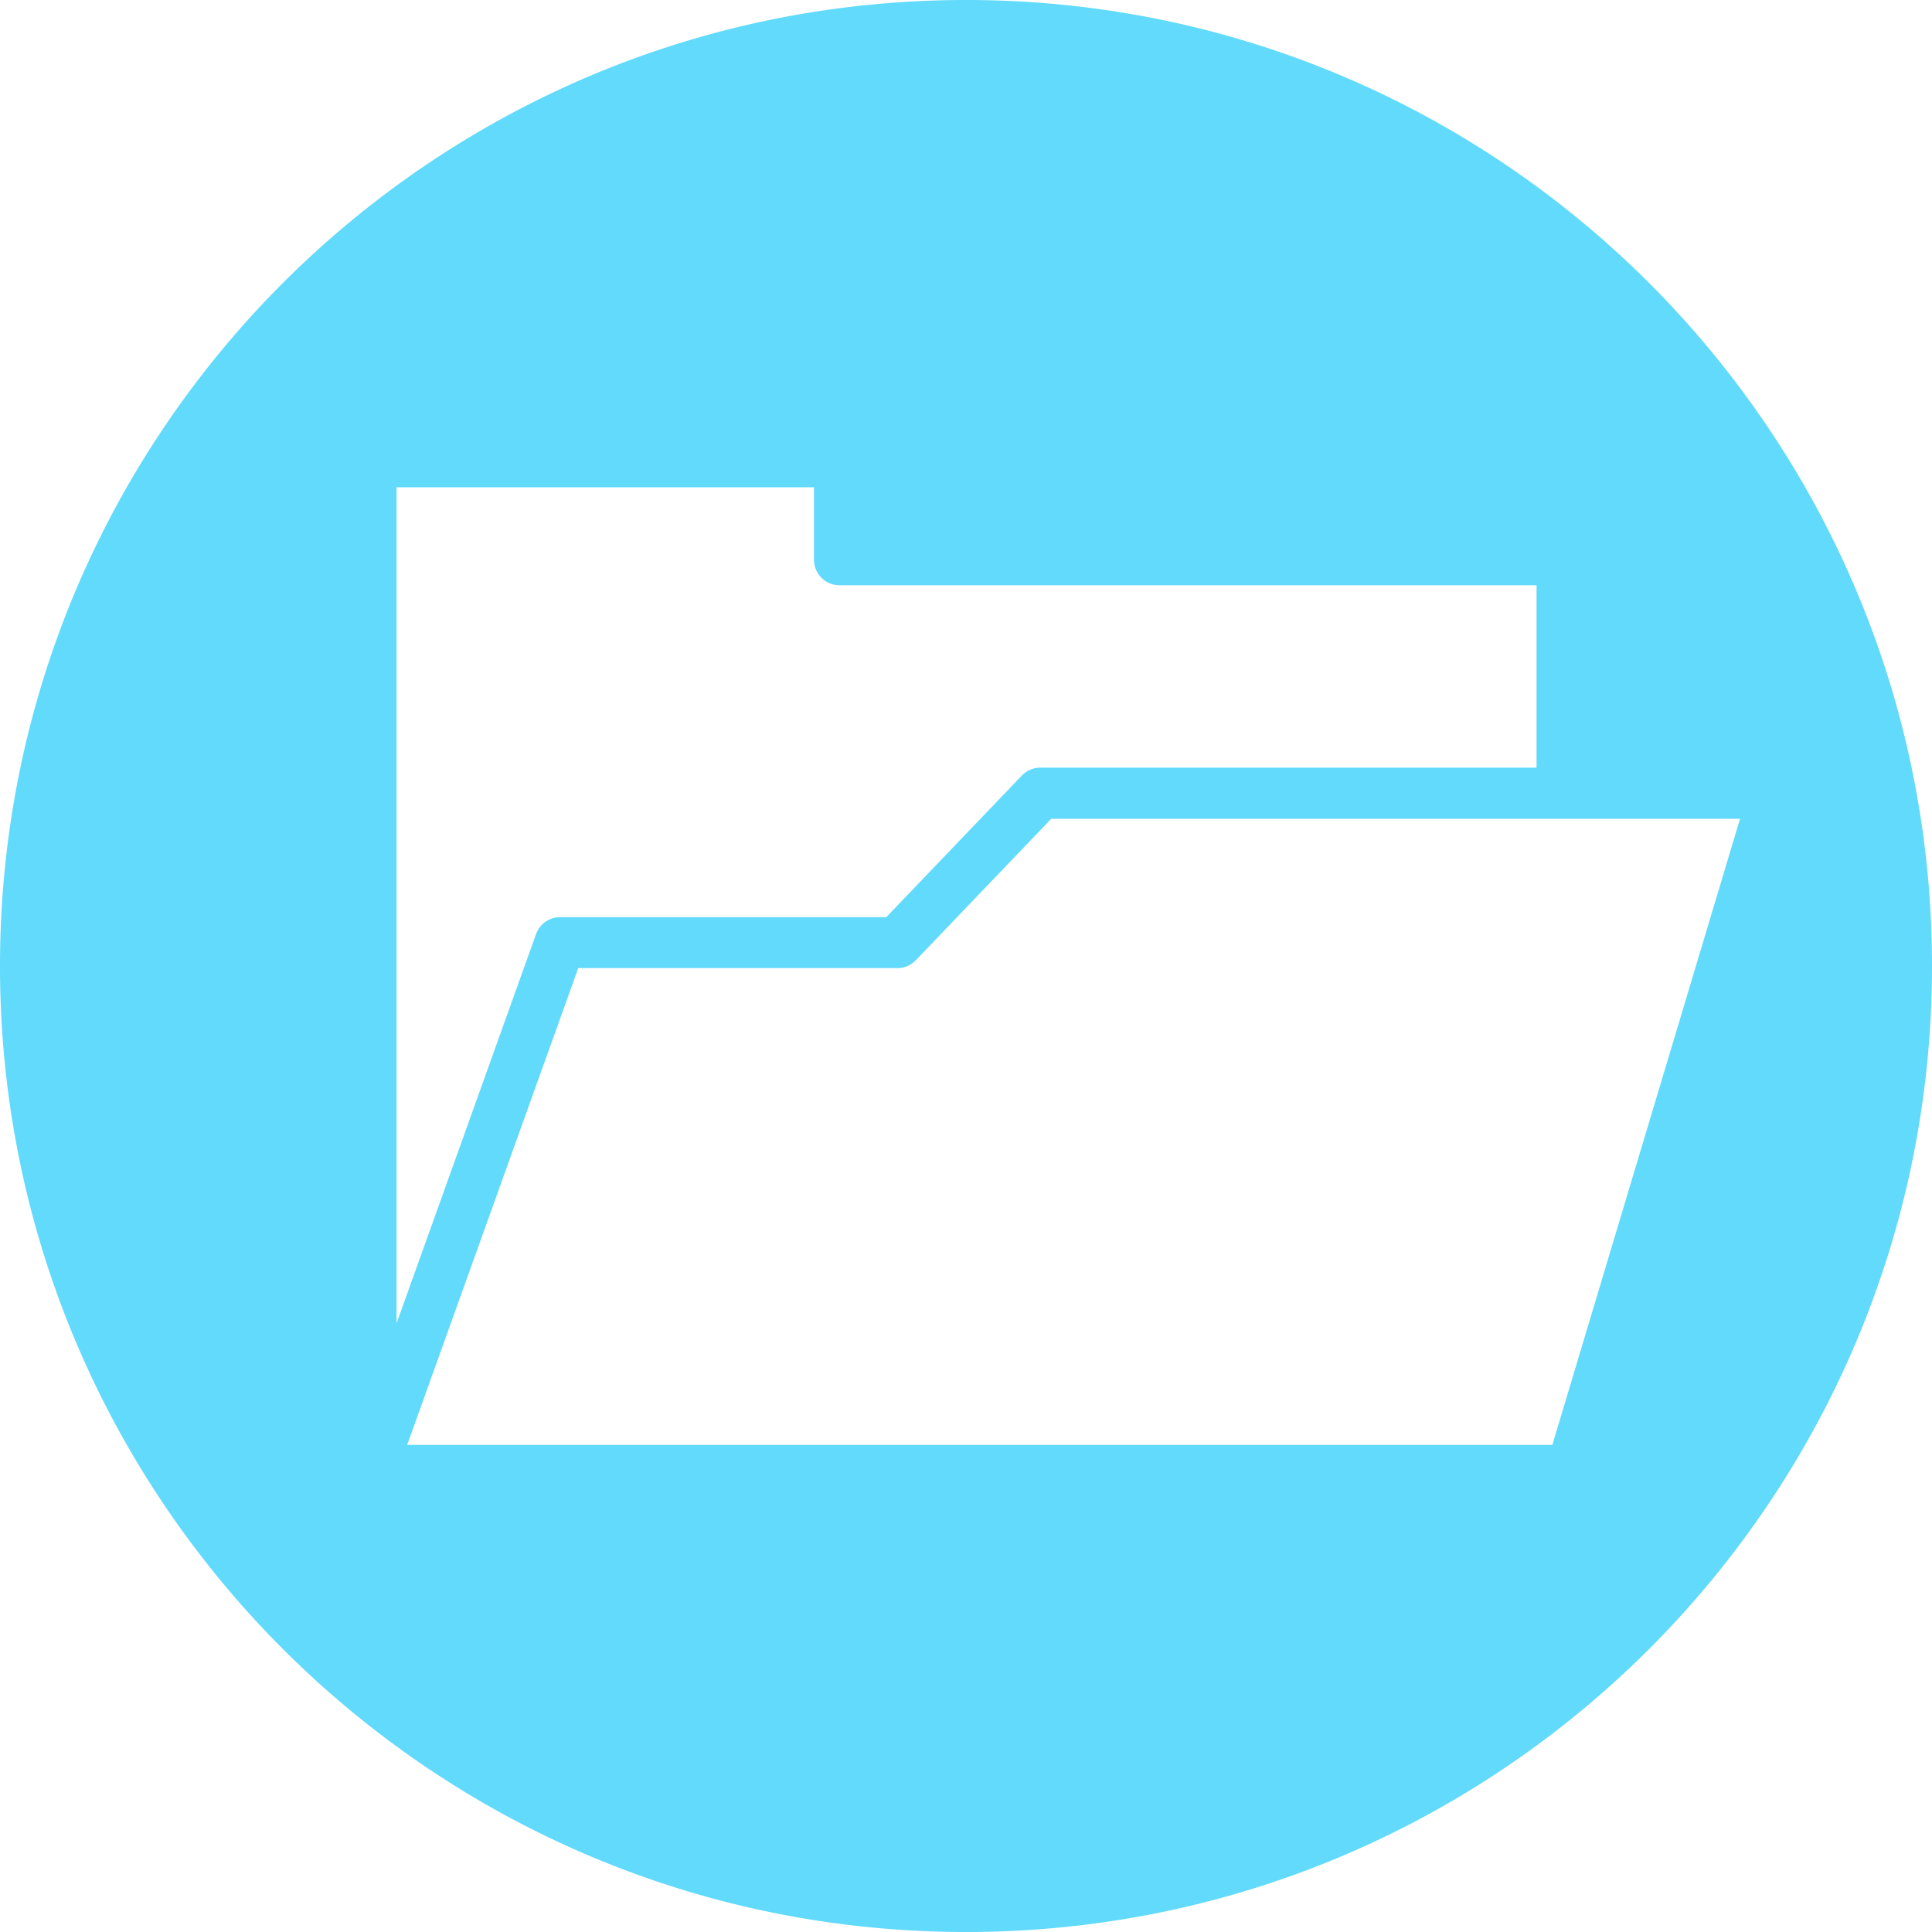<?xml version="1.0" encoding="UTF-8" standalone="no"?>
<!-- Created with Inkscape (http://www.inkscape.org/) -->

<svg
   xmlns:dc="http://purl.org/dc/elements/1.1/"
   xmlns:cc="http://creativecommons.org/ns#"
   xmlns:rdf="http://www.w3.org/1999/02/22-rdf-syntax-ns#"
   xmlns:svg="http://www.w3.org/2000/svg"
   xmlns="http://www.w3.org/2000/svg"
   xmlns:xlink="http://www.w3.org/1999/xlink"
   version="1.1"
   width="100%"
   height="100%"
   viewBox="0 0 400 400"
   id="Layer_1"
   xml:space="preserve"><defs
     id="defs3455"><defs
       id="defs3441"><rect
         width="391.1"
         height="391.1"
         x="0"
         y="0"
         id="SVGID_1_" /></defs><clipPath
       id="SVGID_2_"><use
         id="use3445"
         style="overflow:visible"
         x="0"
         y="0"
         width="391.1"
         height="391.1"
         xlink:href="#SVGID_1_" /></clipPath></defs><style
     type="text/css"
     id="style3437" /><path
     d="M 200,0 C 89.543,0 0,89.543 0,200 0,310.457 89.543,400 200,400 310.457,400 400,310.457 400,200 400,89.543 310.457,0 200,0 z m -117.904,100.882 86.434,0 0,15 a 5.295,5.295 0 0 0 5.294,5.294 l 144.301,0 0,37.757 -102.721,0 a 5.295,5.295 0 0 0 -3.824,1.618 l -28.088,29.338 -67.5,0 a 5.295,5.295 0 0 0 -5,3.493 l -28.897,80.625 0,-173.125 z m 135.551,68.64 100.441,0 42.169,0 -38.86,129.632 -3.309,0 -233.787,0 35.404,-98.676 0,-0.037 66.066,0 a 5.295,5.295 0 0 0 1.434,-0.184 5.295,5.295 0 0 0 1.985,-1.066 5.295,5.295 0 0 0 0.368,-0.331 5.295,5.295 0 0 0 0.037,-0.037 l 28.052,-29.302 z"
     id="path3153-2"
     style="color:#000000;fill:#61dafb;fill-opacity:1;stroke:none;stroke-width:10;marker:none;visibility:visible;display:inline;overflow:visible;enable-background:accumulate" /></svg>